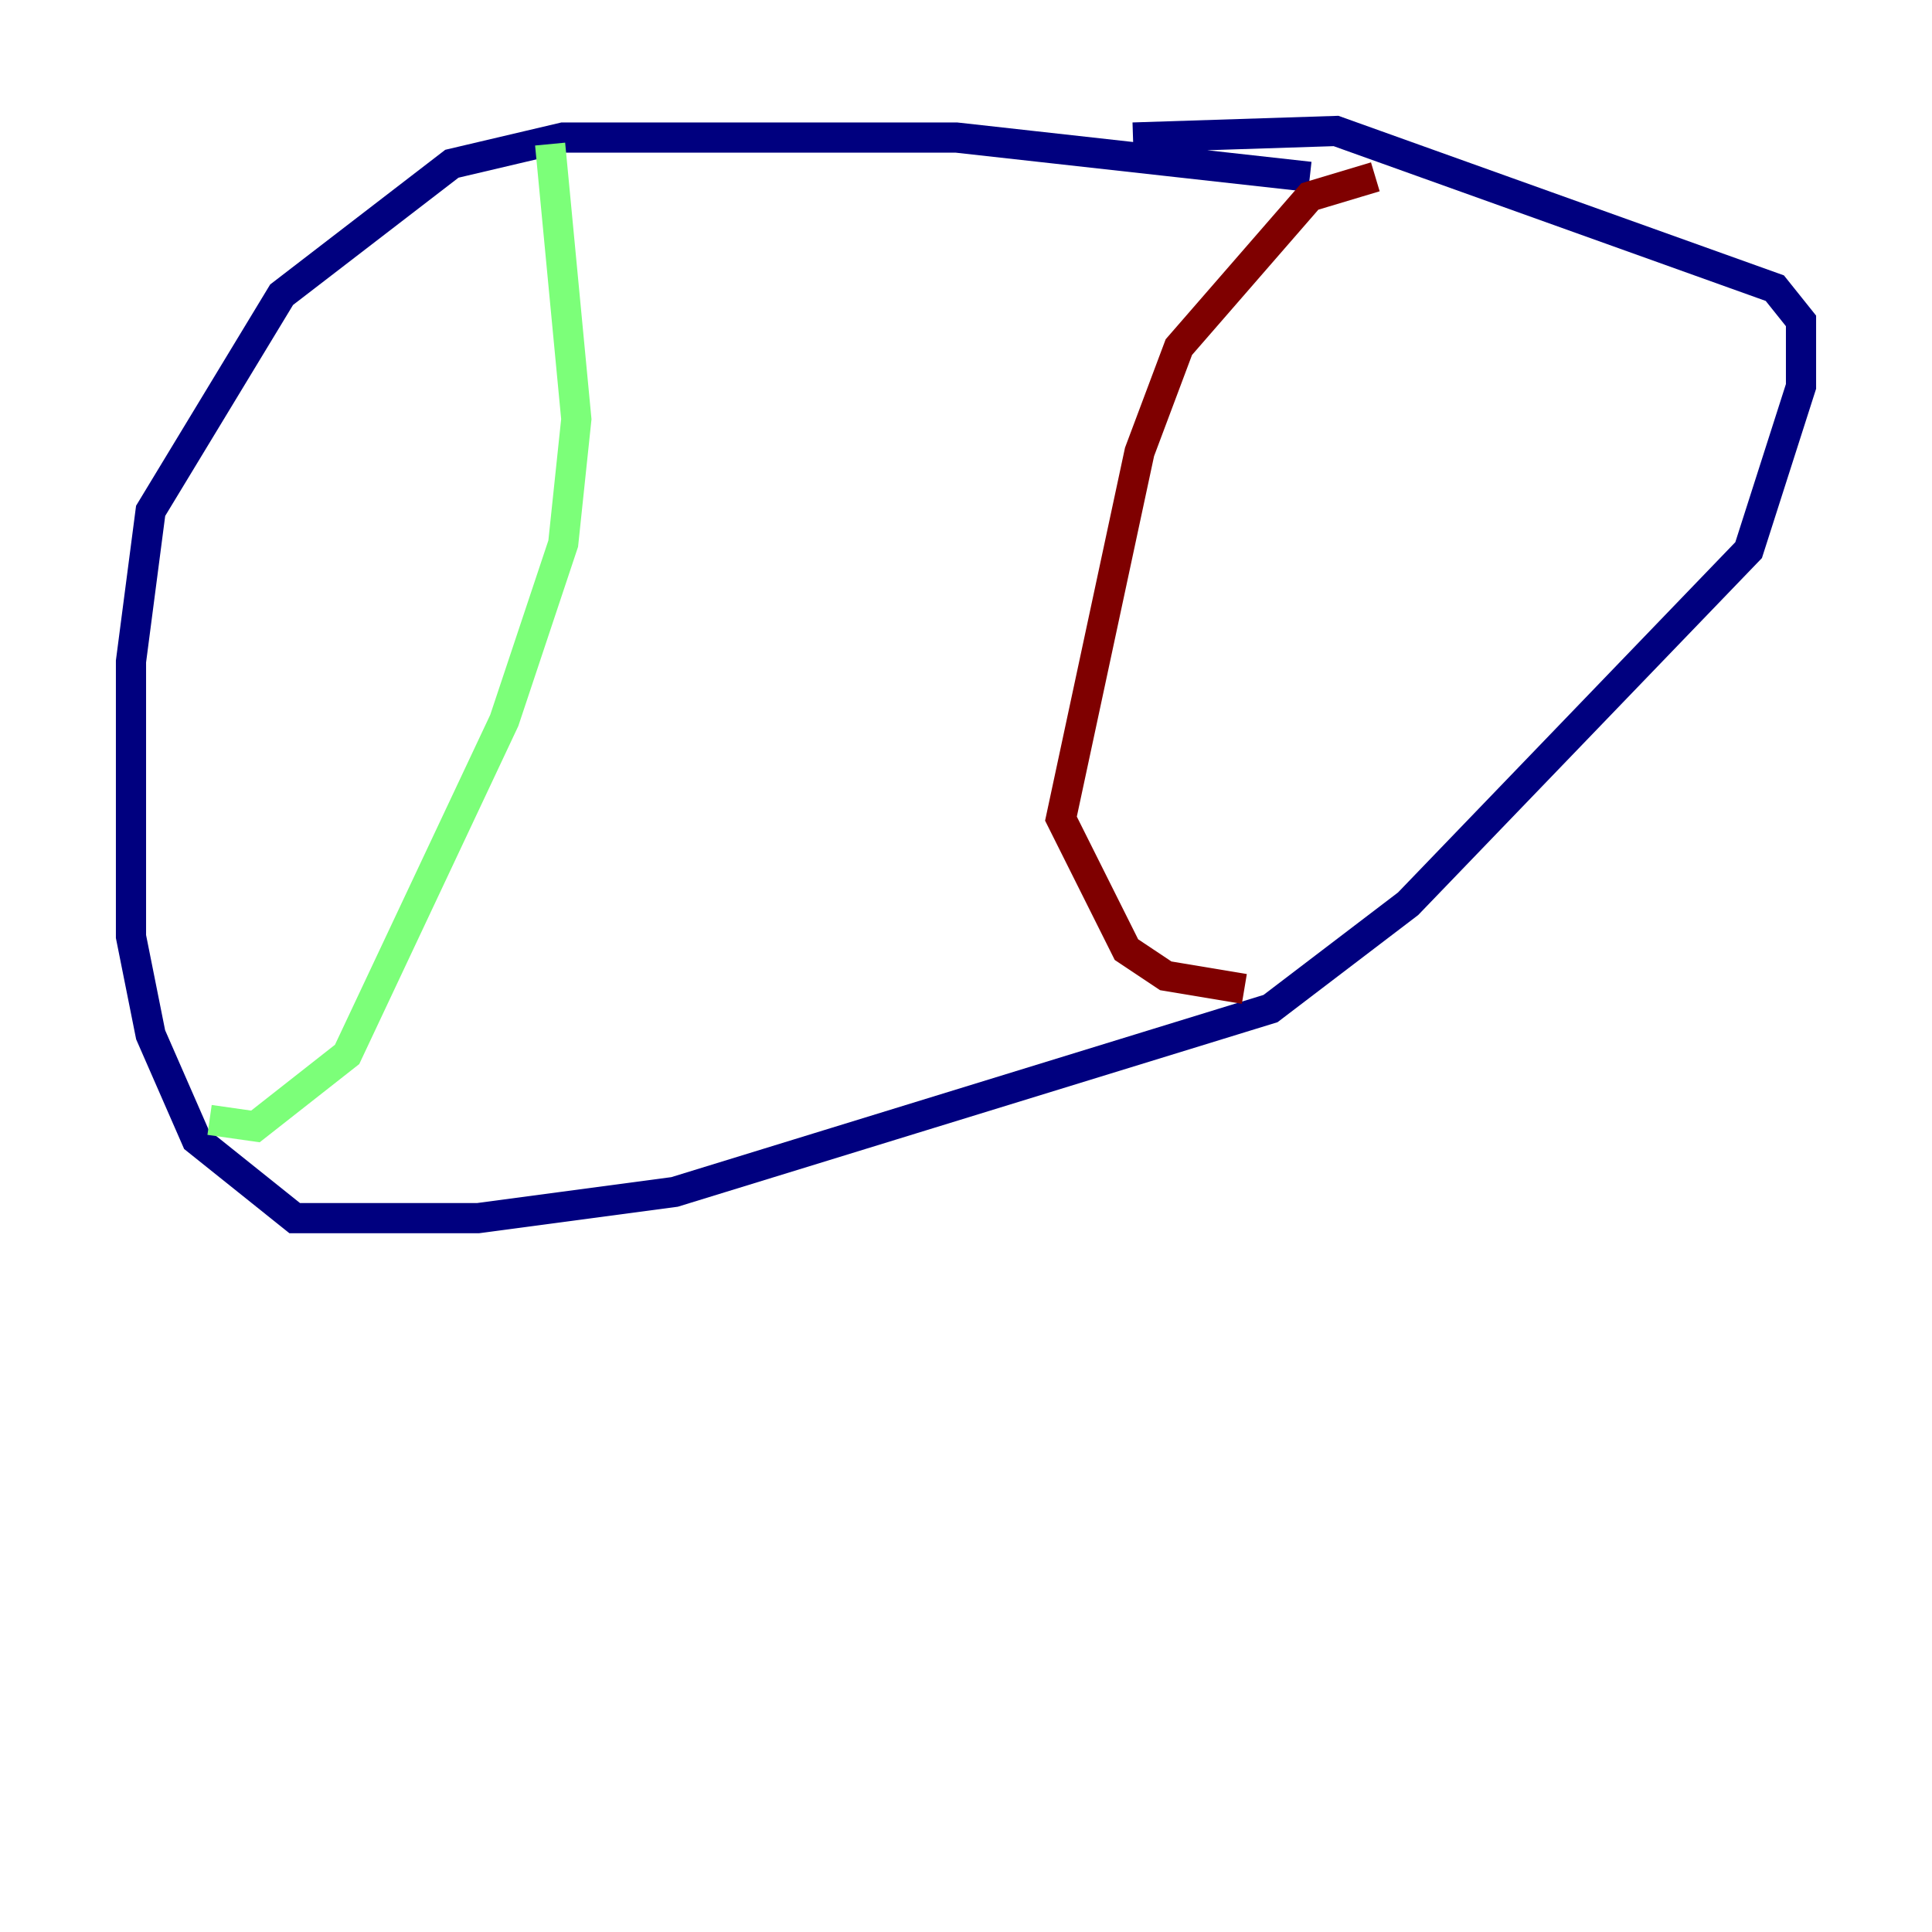 <?xml version="1.0" encoding="utf-8" ?>
<svg baseProfile="tiny" height="128" version="1.2" viewBox="0,0,128,128" width="128" xmlns="http://www.w3.org/2000/svg" xmlns:ev="http://www.w3.org/2001/xml-events" xmlns:xlink="http://www.w3.org/1999/xlink"><defs /><polyline fill="none" points="86.78,11.715 63.349,9.112 37.315,9.112 29.939,10.848 18.658,19.525 9.98,33.844 8.678,43.824 8.678,62.047 9.98,68.556 13.017,75.498 19.525,80.705 31.675,80.705 44.691,78.969 84.176,66.82 93.288,59.878 115.851,36.447 119.322,25.6 119.322,21.261 117.586,19.091 88.515,8.678 75.064,9.112" stroke="#00007f" stroke-width="2" /><polyline fill="none" points="36.447,9.546 38.183,27.77 37.315,36.014 33.41,47.729 22.997,69.858 16.922,74.63 13.885,74.197" stroke="#7cff79" stroke-width="2" /><polyline fill="none" points="91.119,11.715 86.78,13.017 78.102,22.997 75.498,29.939 70.291,54.237 74.63,62.915 77.234,64.651 82.441,65.519" stroke="#7f0000" stroke-width="2" /></svg>